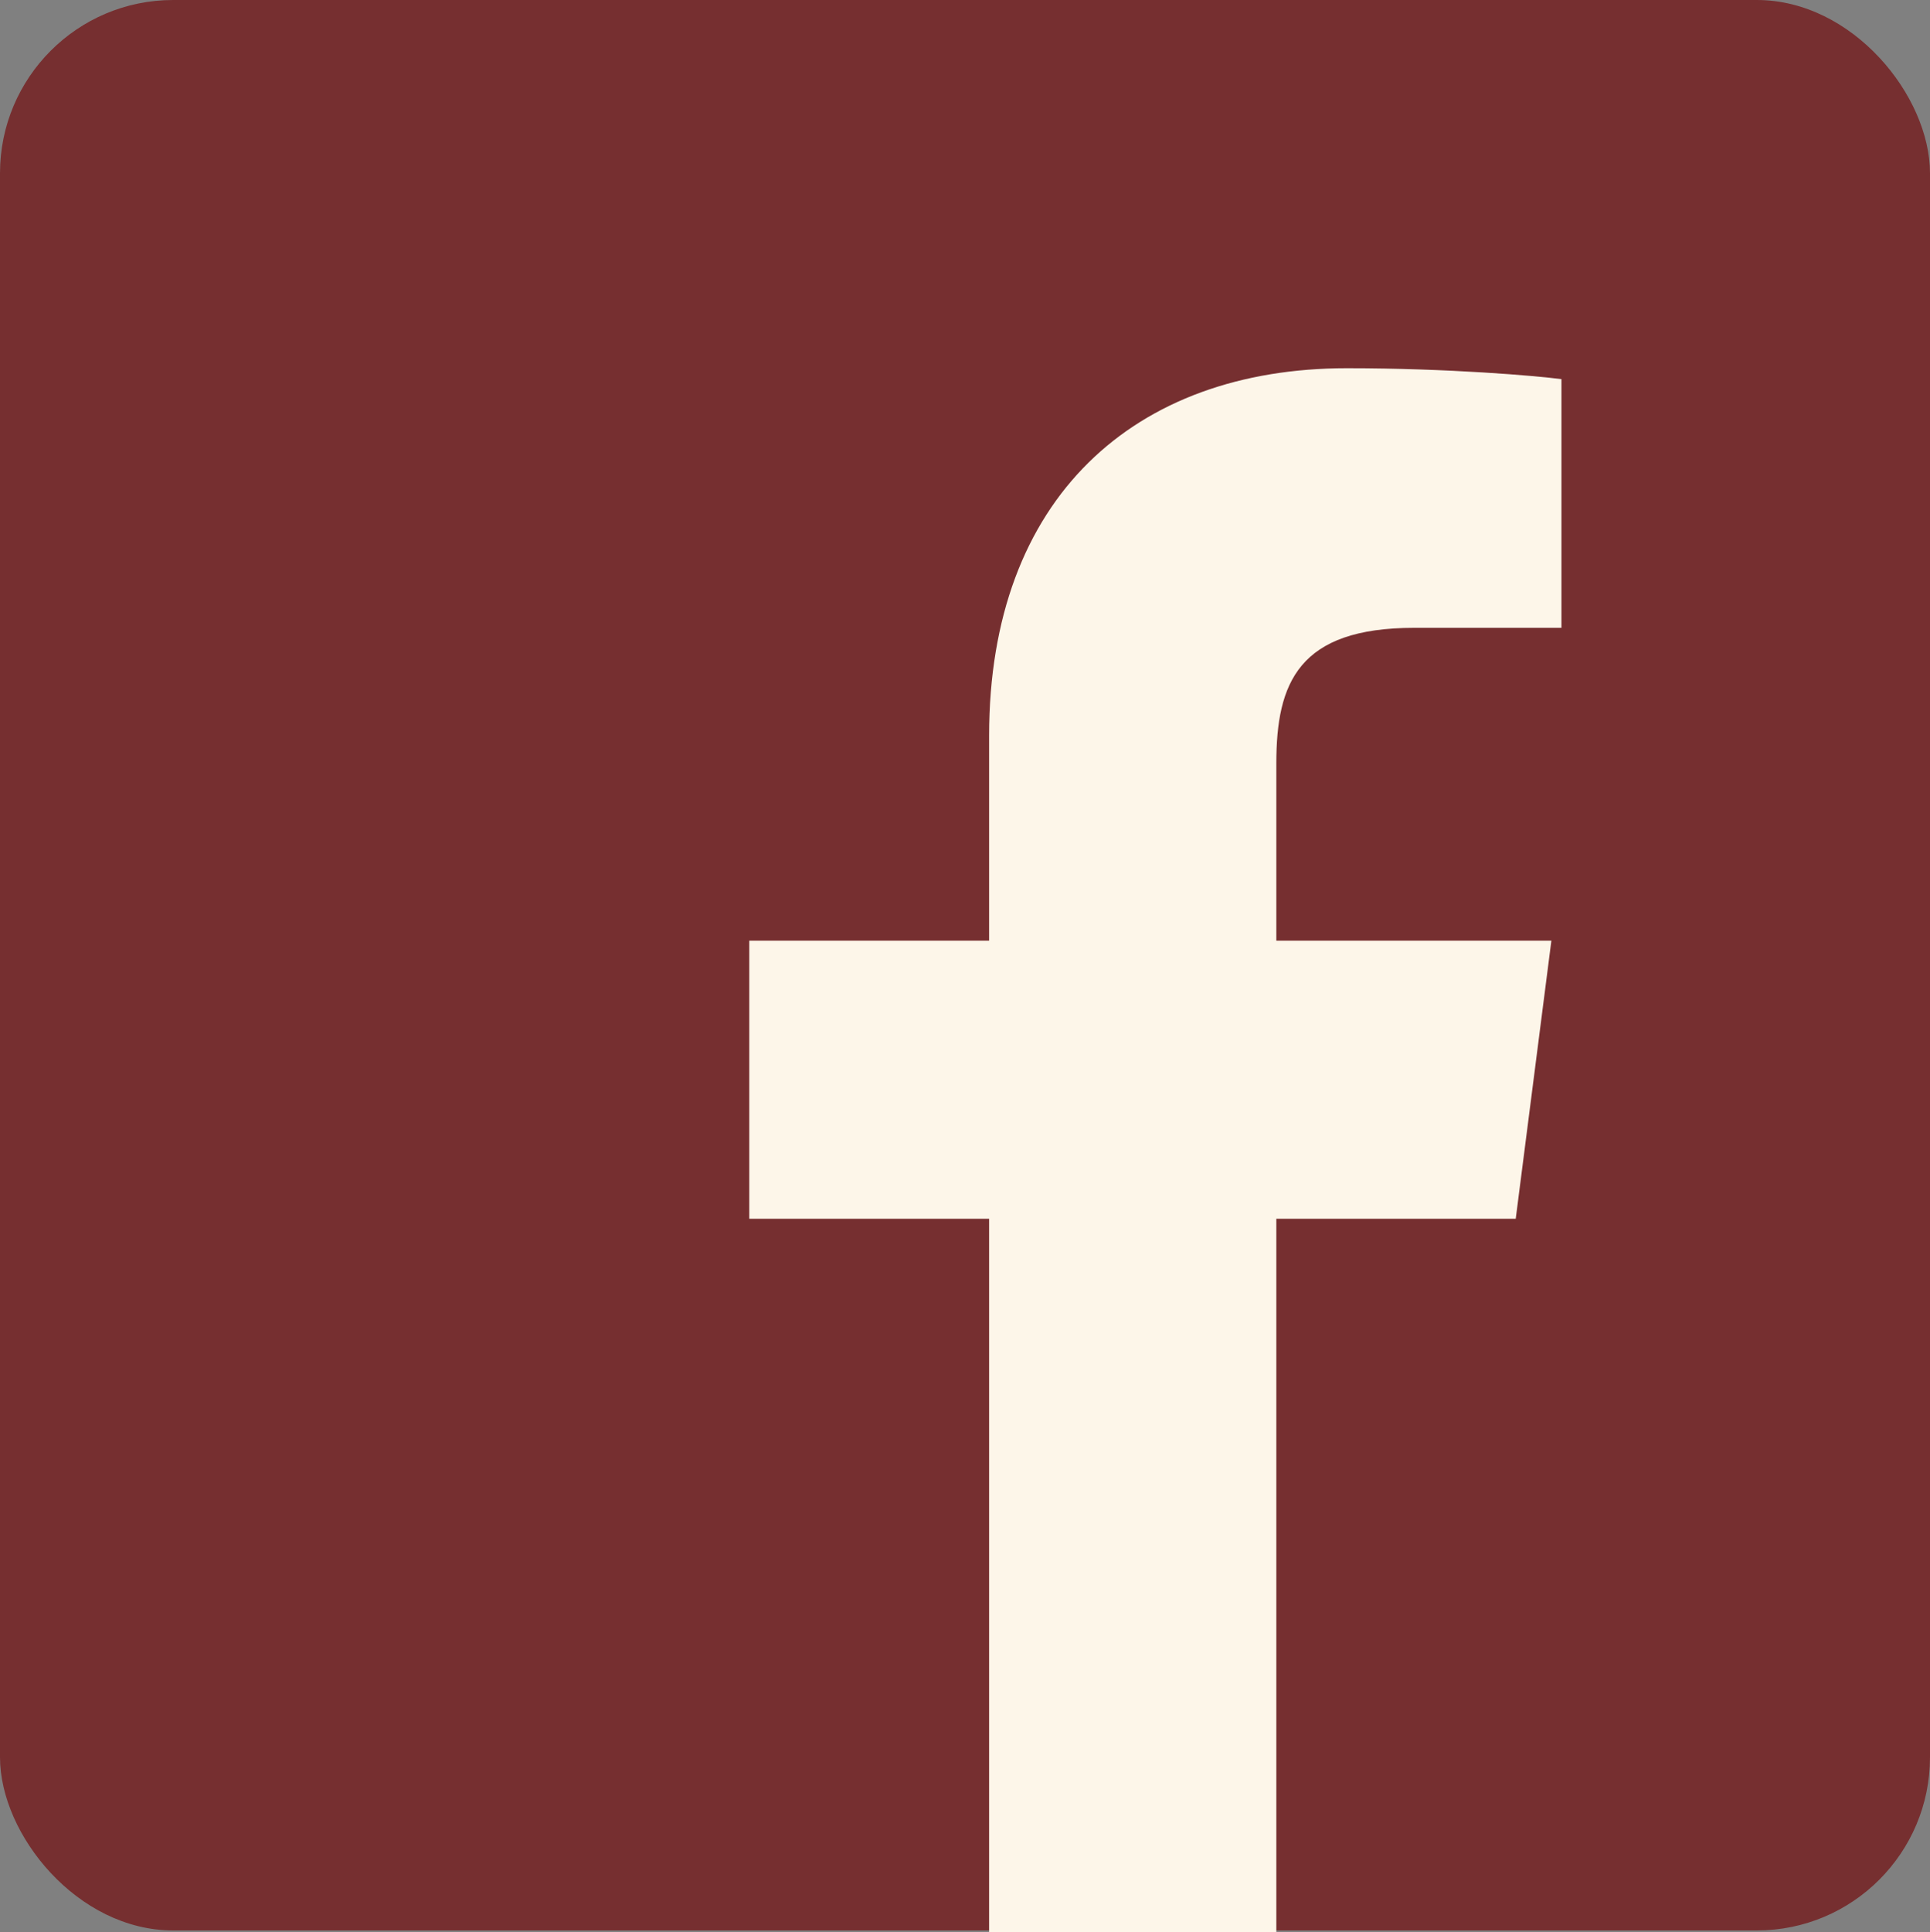 <?xml version="1.0" encoding="UTF-8"?>
<svg id="b" data-name="圖層 2" xmlns="http://www.w3.org/2000/svg" width="46.03" height="46.07" viewBox="0 0 46.03 46.07">
  <rect x="0" y="0" width="46.03" height="46.07" fill="#808080" stroke="none"/>
  <g id="c" data-name="圖層 1">
    <g>
      <rect x="0" y="0" width="46.03" height="46.03" rx="4.13" ry="4.13" style="fill: #762f30;"/>
      <path d="M30.44,46.07V29.06h5.71l.85-6.63h-6.56v-4.23c0-1.92,.53-3.23,3.29-3.23h3.51v-5.93c-.61-.08-2.69-.26-5.12-.26-5.06,0-8.53,3.09-8.53,8.76v4.89h-5.72v6.63h5.72v17.01h6.85" style="fill: #fdf6e9;"/>
    </g>
  </g>
</svg>